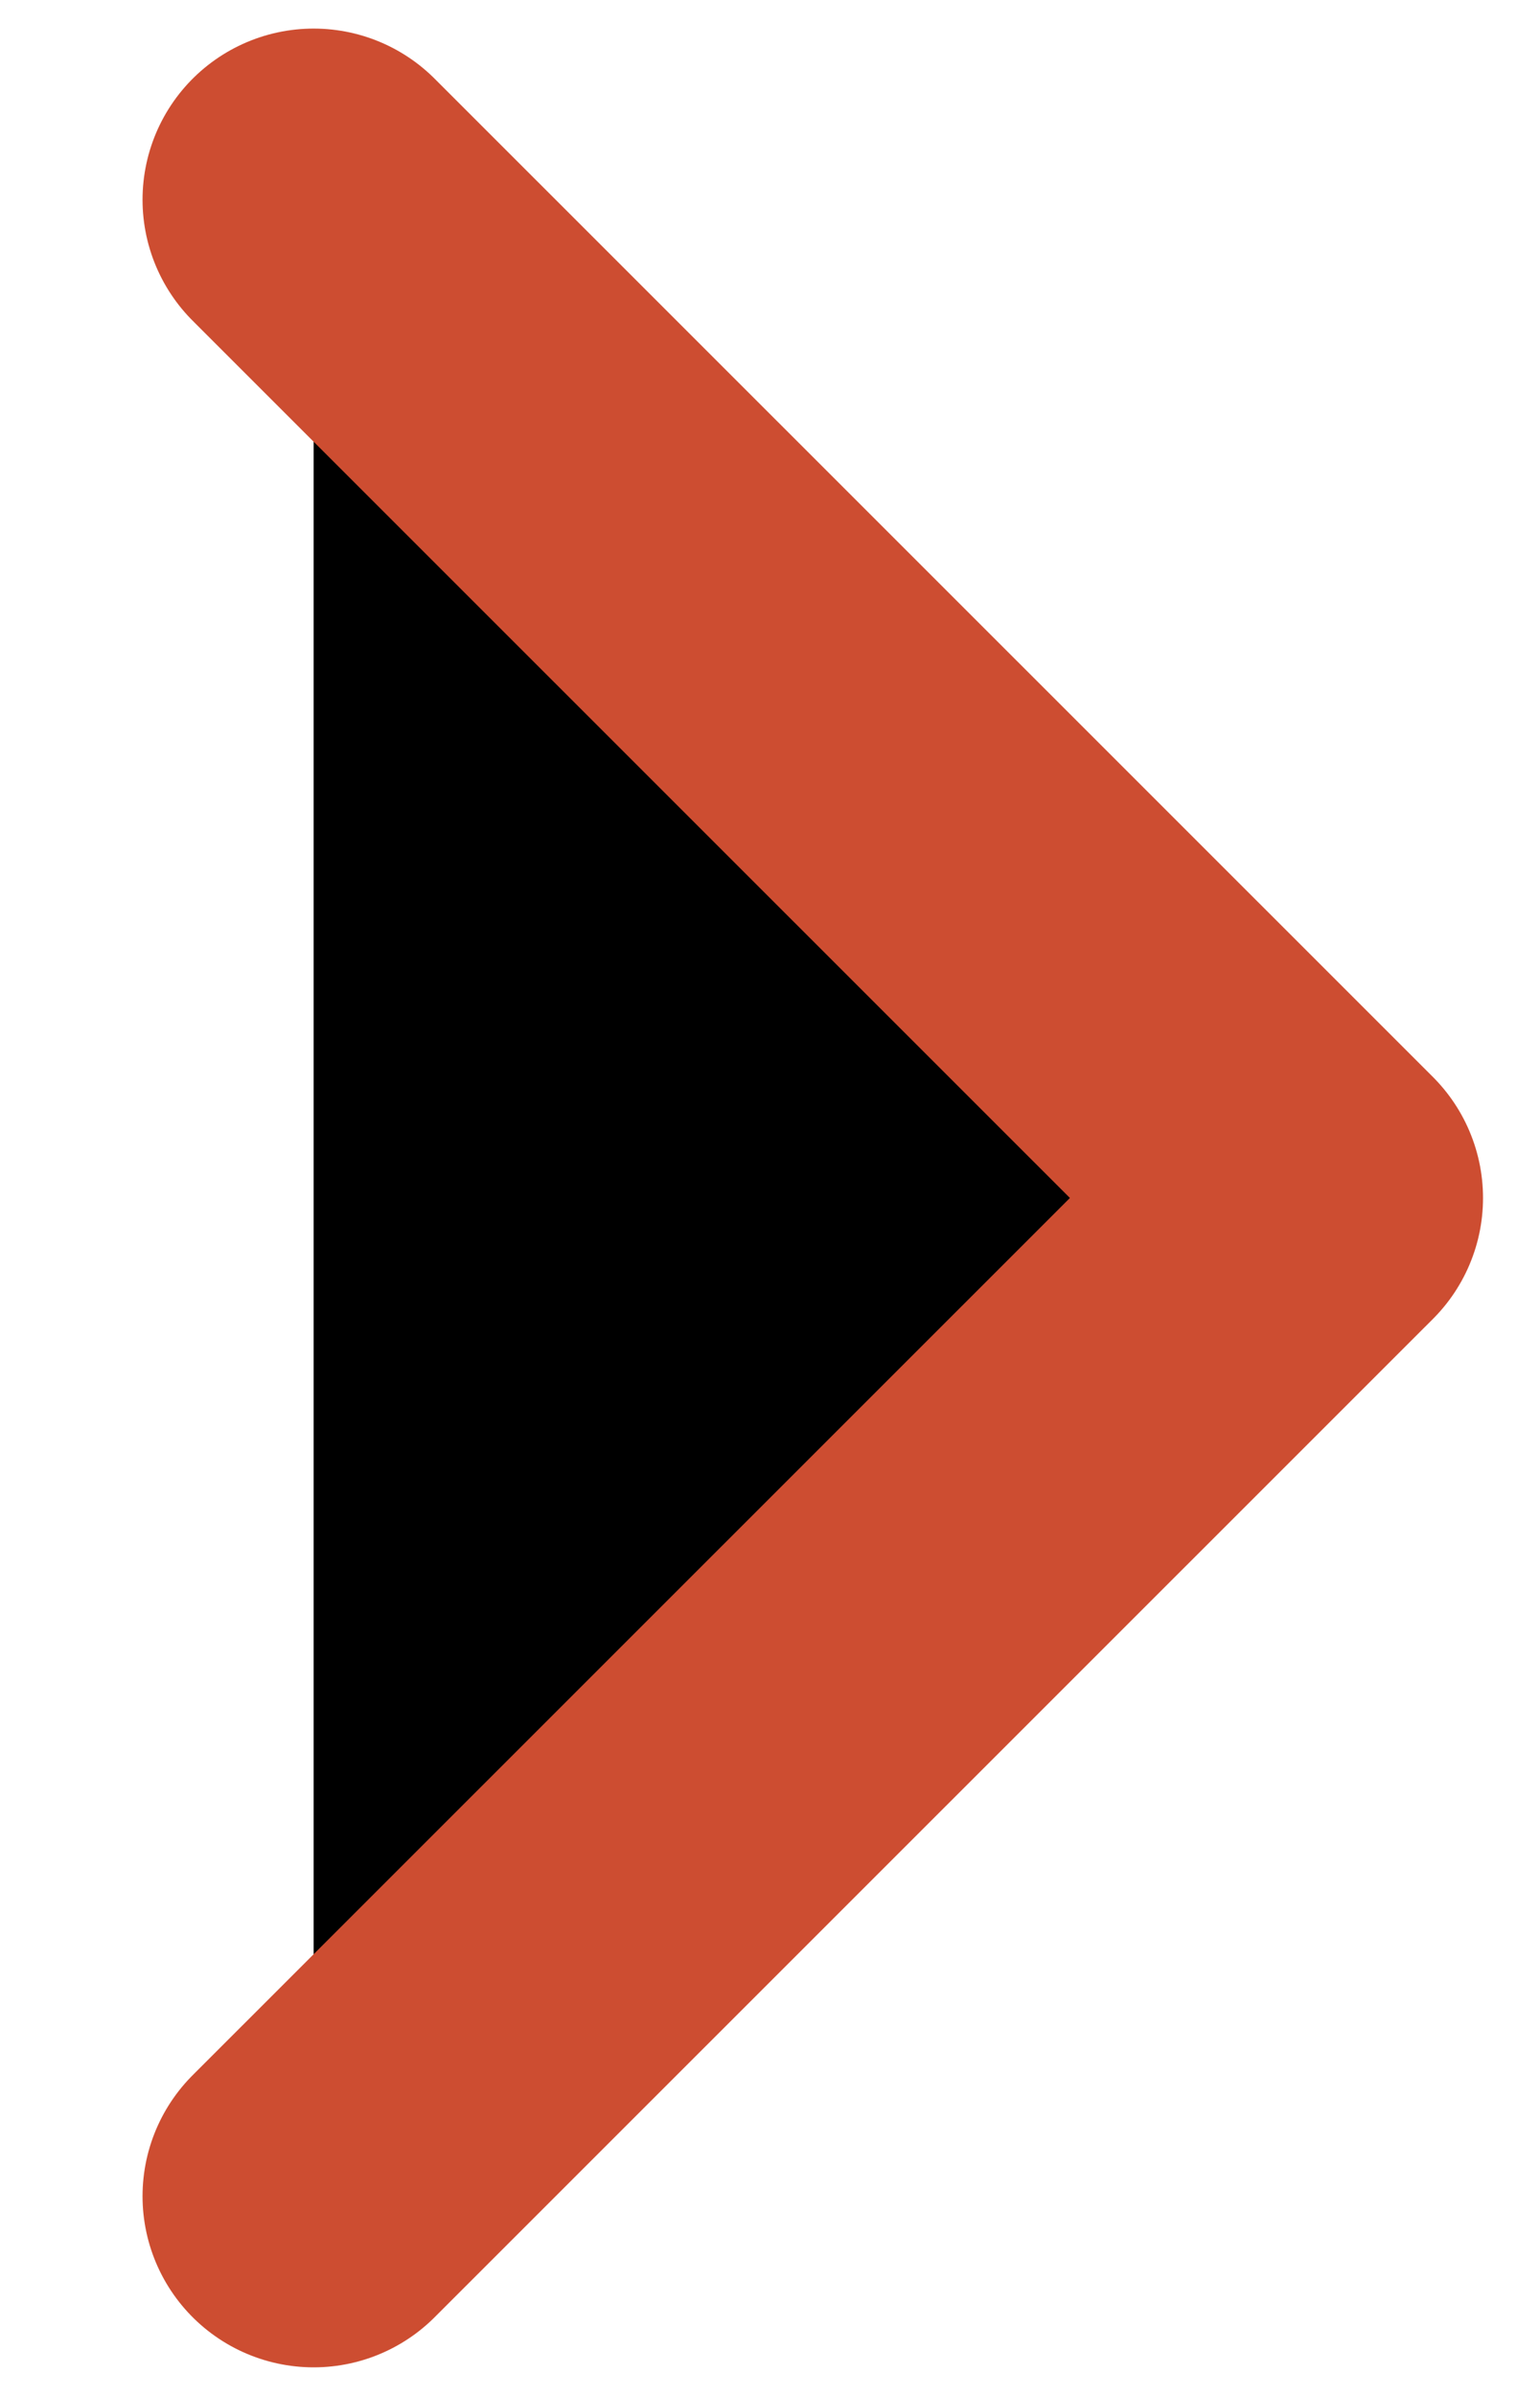 <svg width="9" height="14" viewBox="0 0 9 14" fill="none" xmlns="http://www.w3.org/2000/svg">
<path d="M1.833 1.167L7.667 7L1.833 12.833" stroke="#CD4D31" stroke-width="2" stroke-linecap="round" stroke-linejoin="round" fill="#"/>
</svg>

